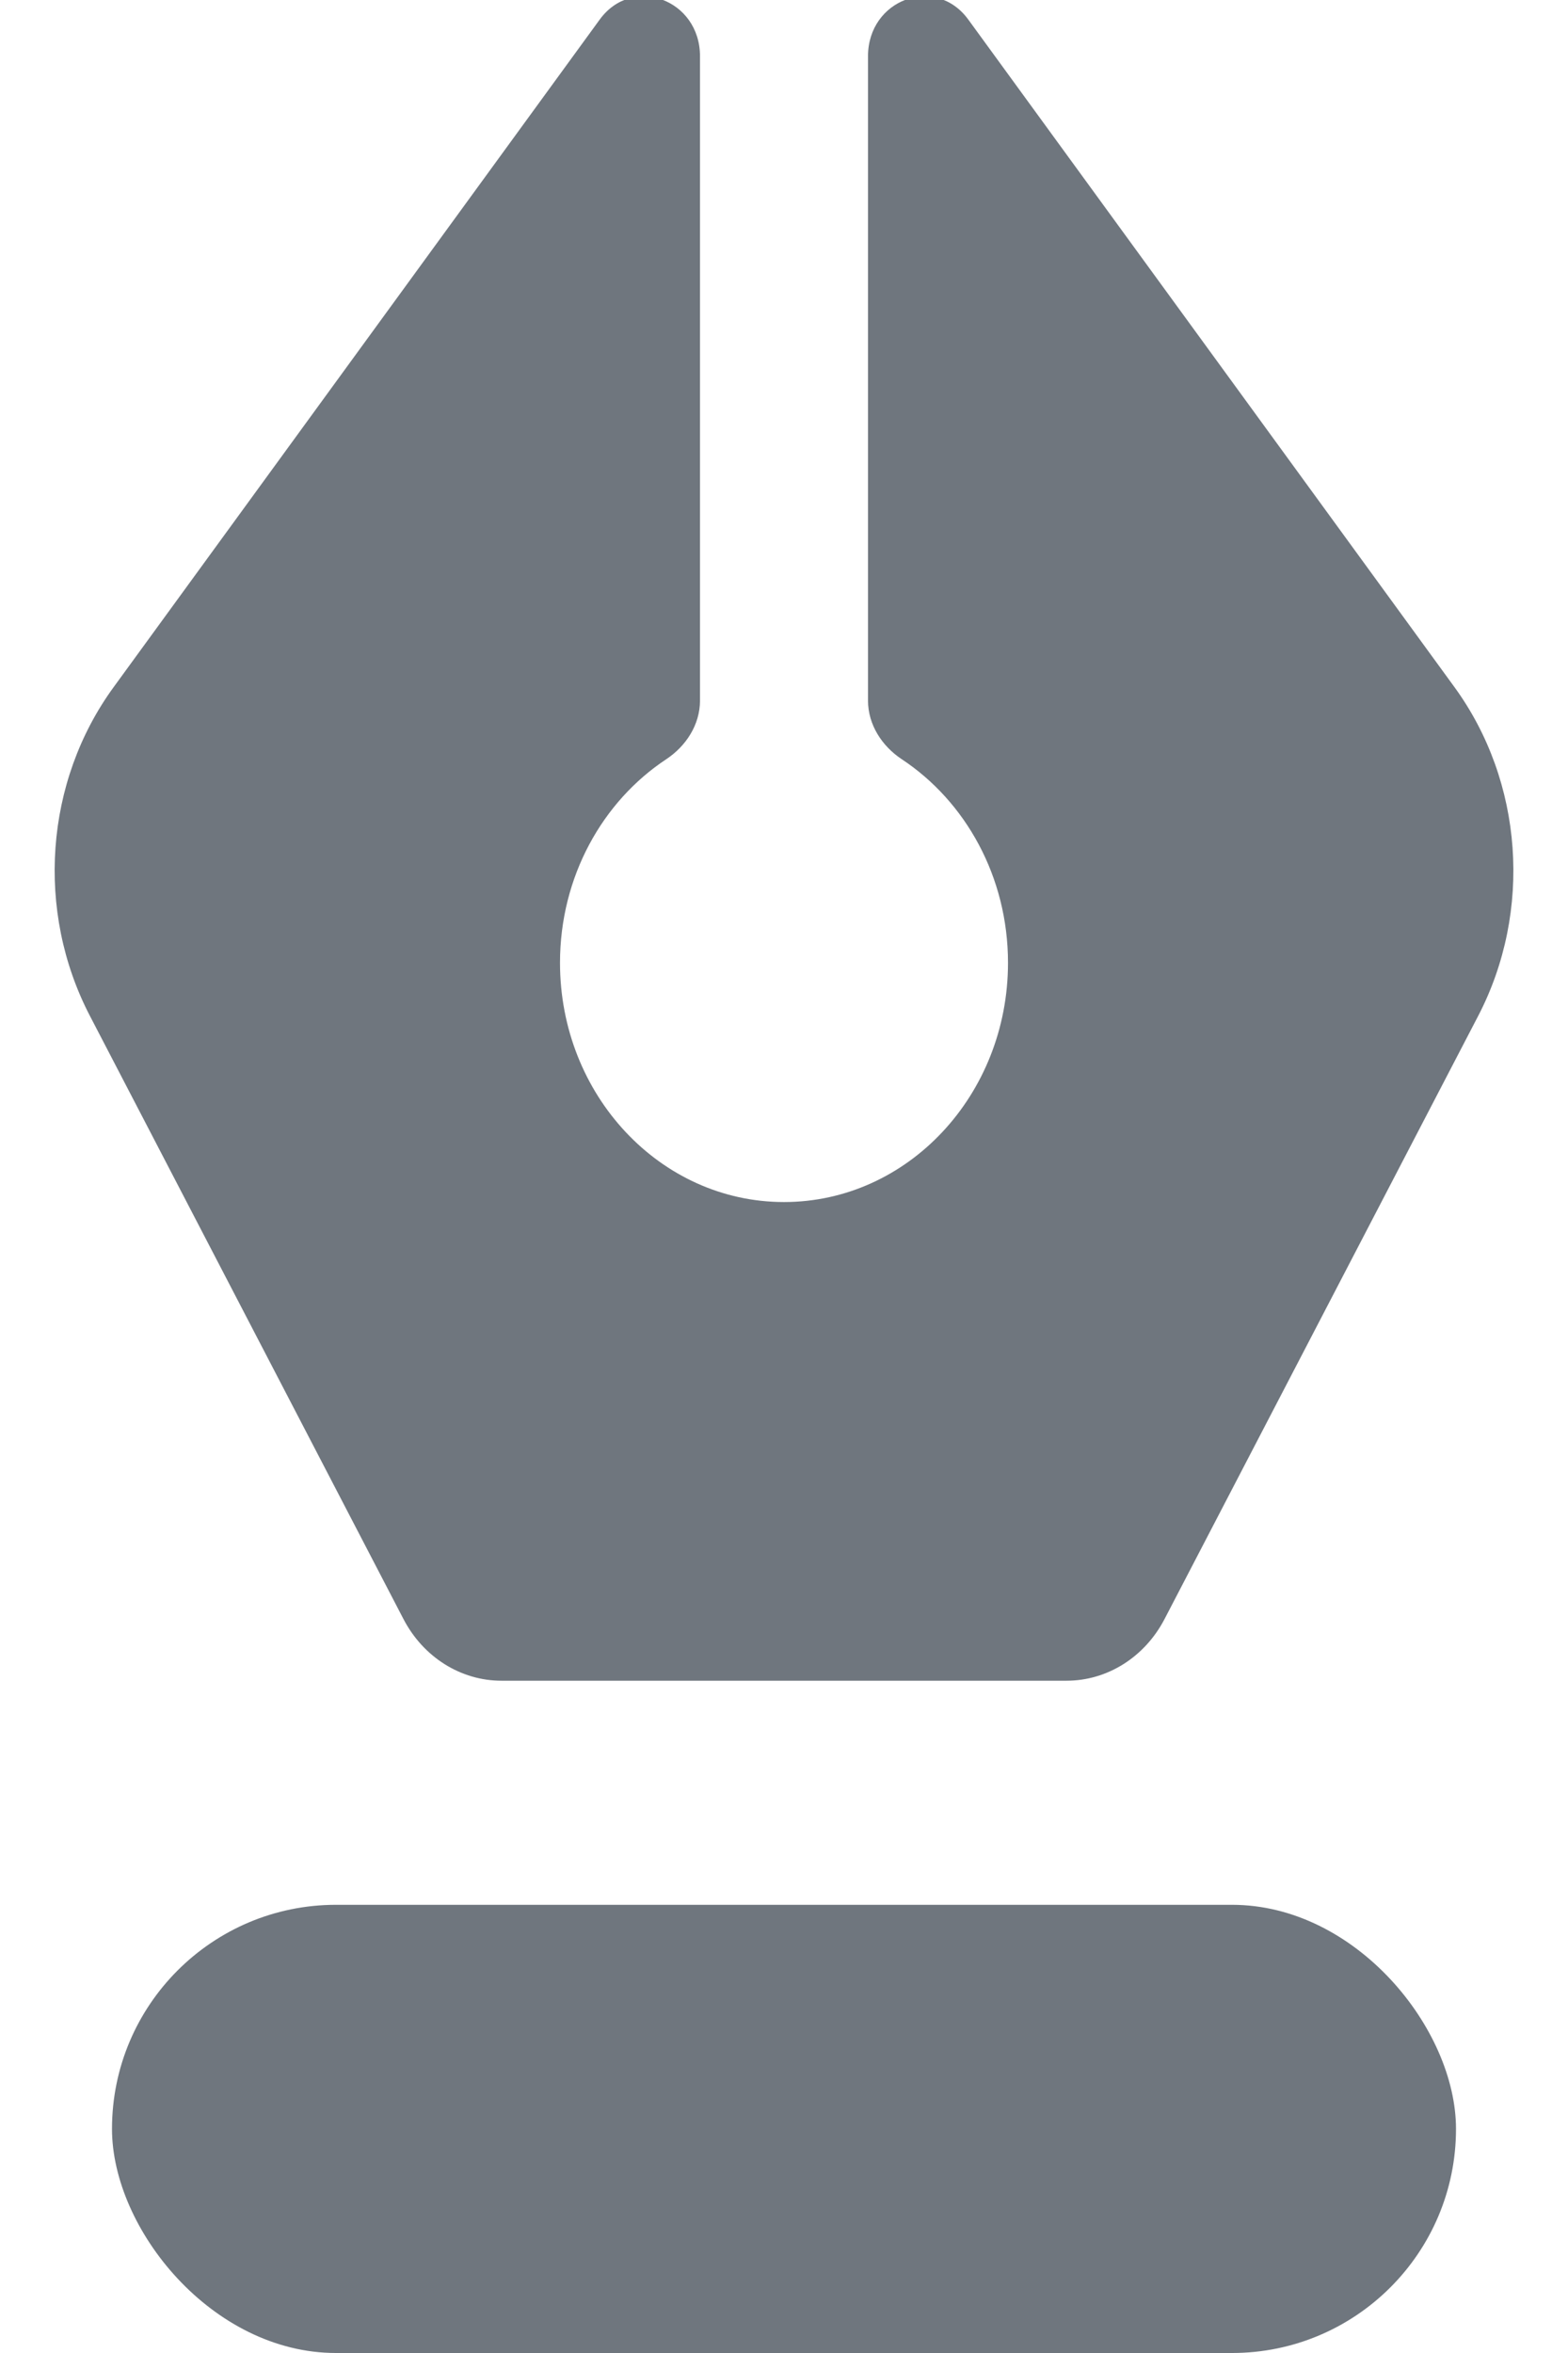 <?xml version="1.0" encoding="UTF-8"?>
<svg width="14px" height="21px" viewBox="0 0 14 21" version="1.1" xmlns="http://www.w3.org/2000/svg" xmlns:xlink="http://www.w3.org/1999/xlink">
    <title>UI icon/pen/filled</title>
    <g id="👀-Icons" stroke="none" stroke-width="1" fill="none" fill-rule="evenodd">
        <g id="编组" transform="translate(-5, -1)" fill="#6F767E" fill-rule="nonzero">
            <g>
                <rect id="Rectangle-259" x="6" y="18" width="12" height="4" rx="2"></rect>
                <path d="M10.95,7.775 C11.123,7.66 11.25,7.47 11.25,7.252 L11.25,1.502 C11.25,0.994 10.648,0.773 10.355,1.174 L6.015,7.132 C5.399,7.976 5.316,9.132 5.803,10.067 L8.603,15.451 C8.78,15.79 9.114,16 9.477,16 L14.523,16 C14.886,16 15.22,15.79 15.397,15.451 L18.198,10.067 C18.684,9.132 18.601,7.976 17.986,7.132 L13.645,1.174 C13.352,0.773 12.75,0.994 12.75,1.502 L12.75,7.252 C12.75,7.47 12.877,7.66 13.05,7.775 C13.62,8.151 14,8.824 14,9.593 C14,10.772 13.105,11.728 12,11.728 C10.895,11.728 10,10.772 10,9.593 C10,8.824 10.38,8.151 10.95,7.775 Z" id="Subtract"></path>
            </g>
        </g>
    </g>
</svg>